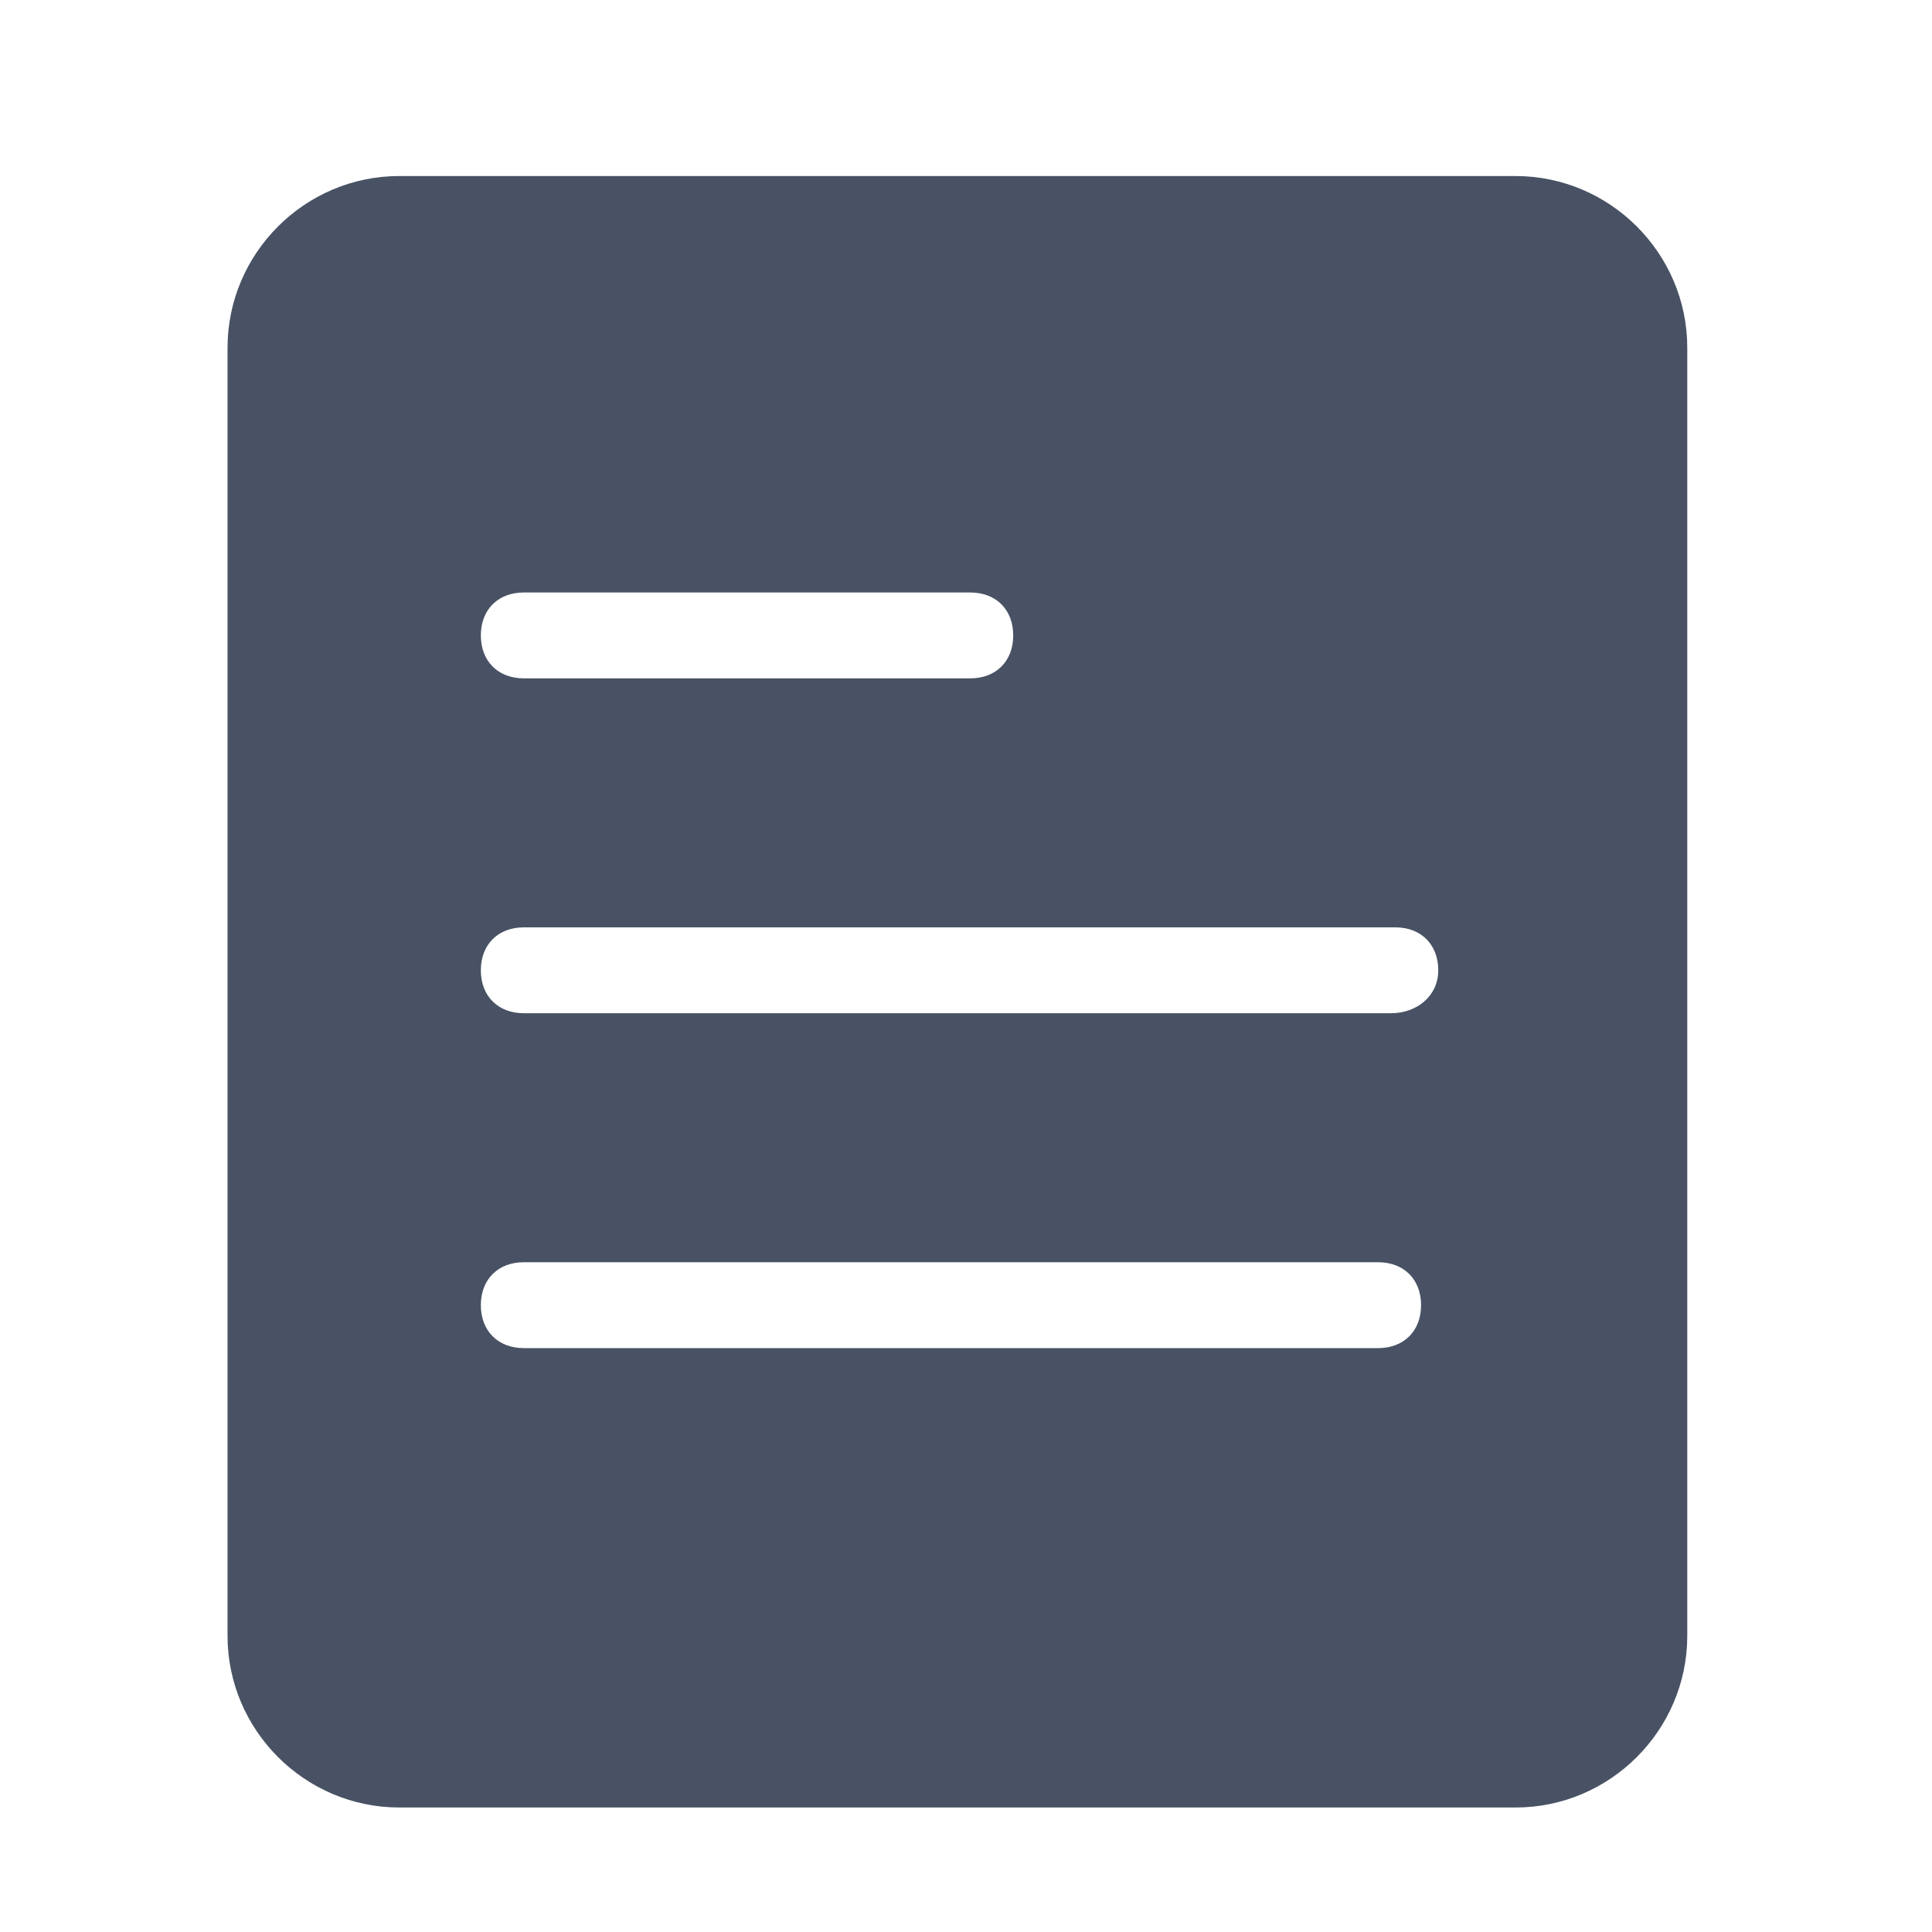 <svg width="100" height="100" viewBox="0 0 200 200" fill="none" xmlns="http://www.w3.org/2000/svg">
<path d="M156.888 18.223H41.333C31.555 18.223 23.555 26.223 23.555 36V169.334C23.555 179.112 31.555 187.112 41.333 187.112H156.888C166.666 187.112 174.666 179.112 174.666 169.334V36C174.666 26.223 166.666 18.223 156.888 18.223ZM54.221 61.334H100.444C103.11 61.334 104.888 63.111 104.888 65.778C104.888 68.445 103.11 70.223 100.444 70.223H54.221C51.555 70.223 49.777 68.445 49.777 65.778C49.777 63.111 51.555 61.334 54.221 61.334ZM142.666 139.556H54.221C51.555 139.556 49.777 137.778 49.777 135.112C49.777 132.445 51.555 130.667 54.221 130.667H142.666C145.332 130.667 147.11 132.445 147.11 135.112C147.11 137.778 145.332 139.556 142.666 139.556ZM143.999 104.889H54.221C51.555 104.889 49.777 103.112 49.777 100.445C49.777 97.778 51.555 96 54.221 96H144.444C147.11 96 148.888 97.778 148.888 100.445C148.888 103.112 146.666 104.889 143.999 104.889Z" fill="#485264"/>
</svg>
